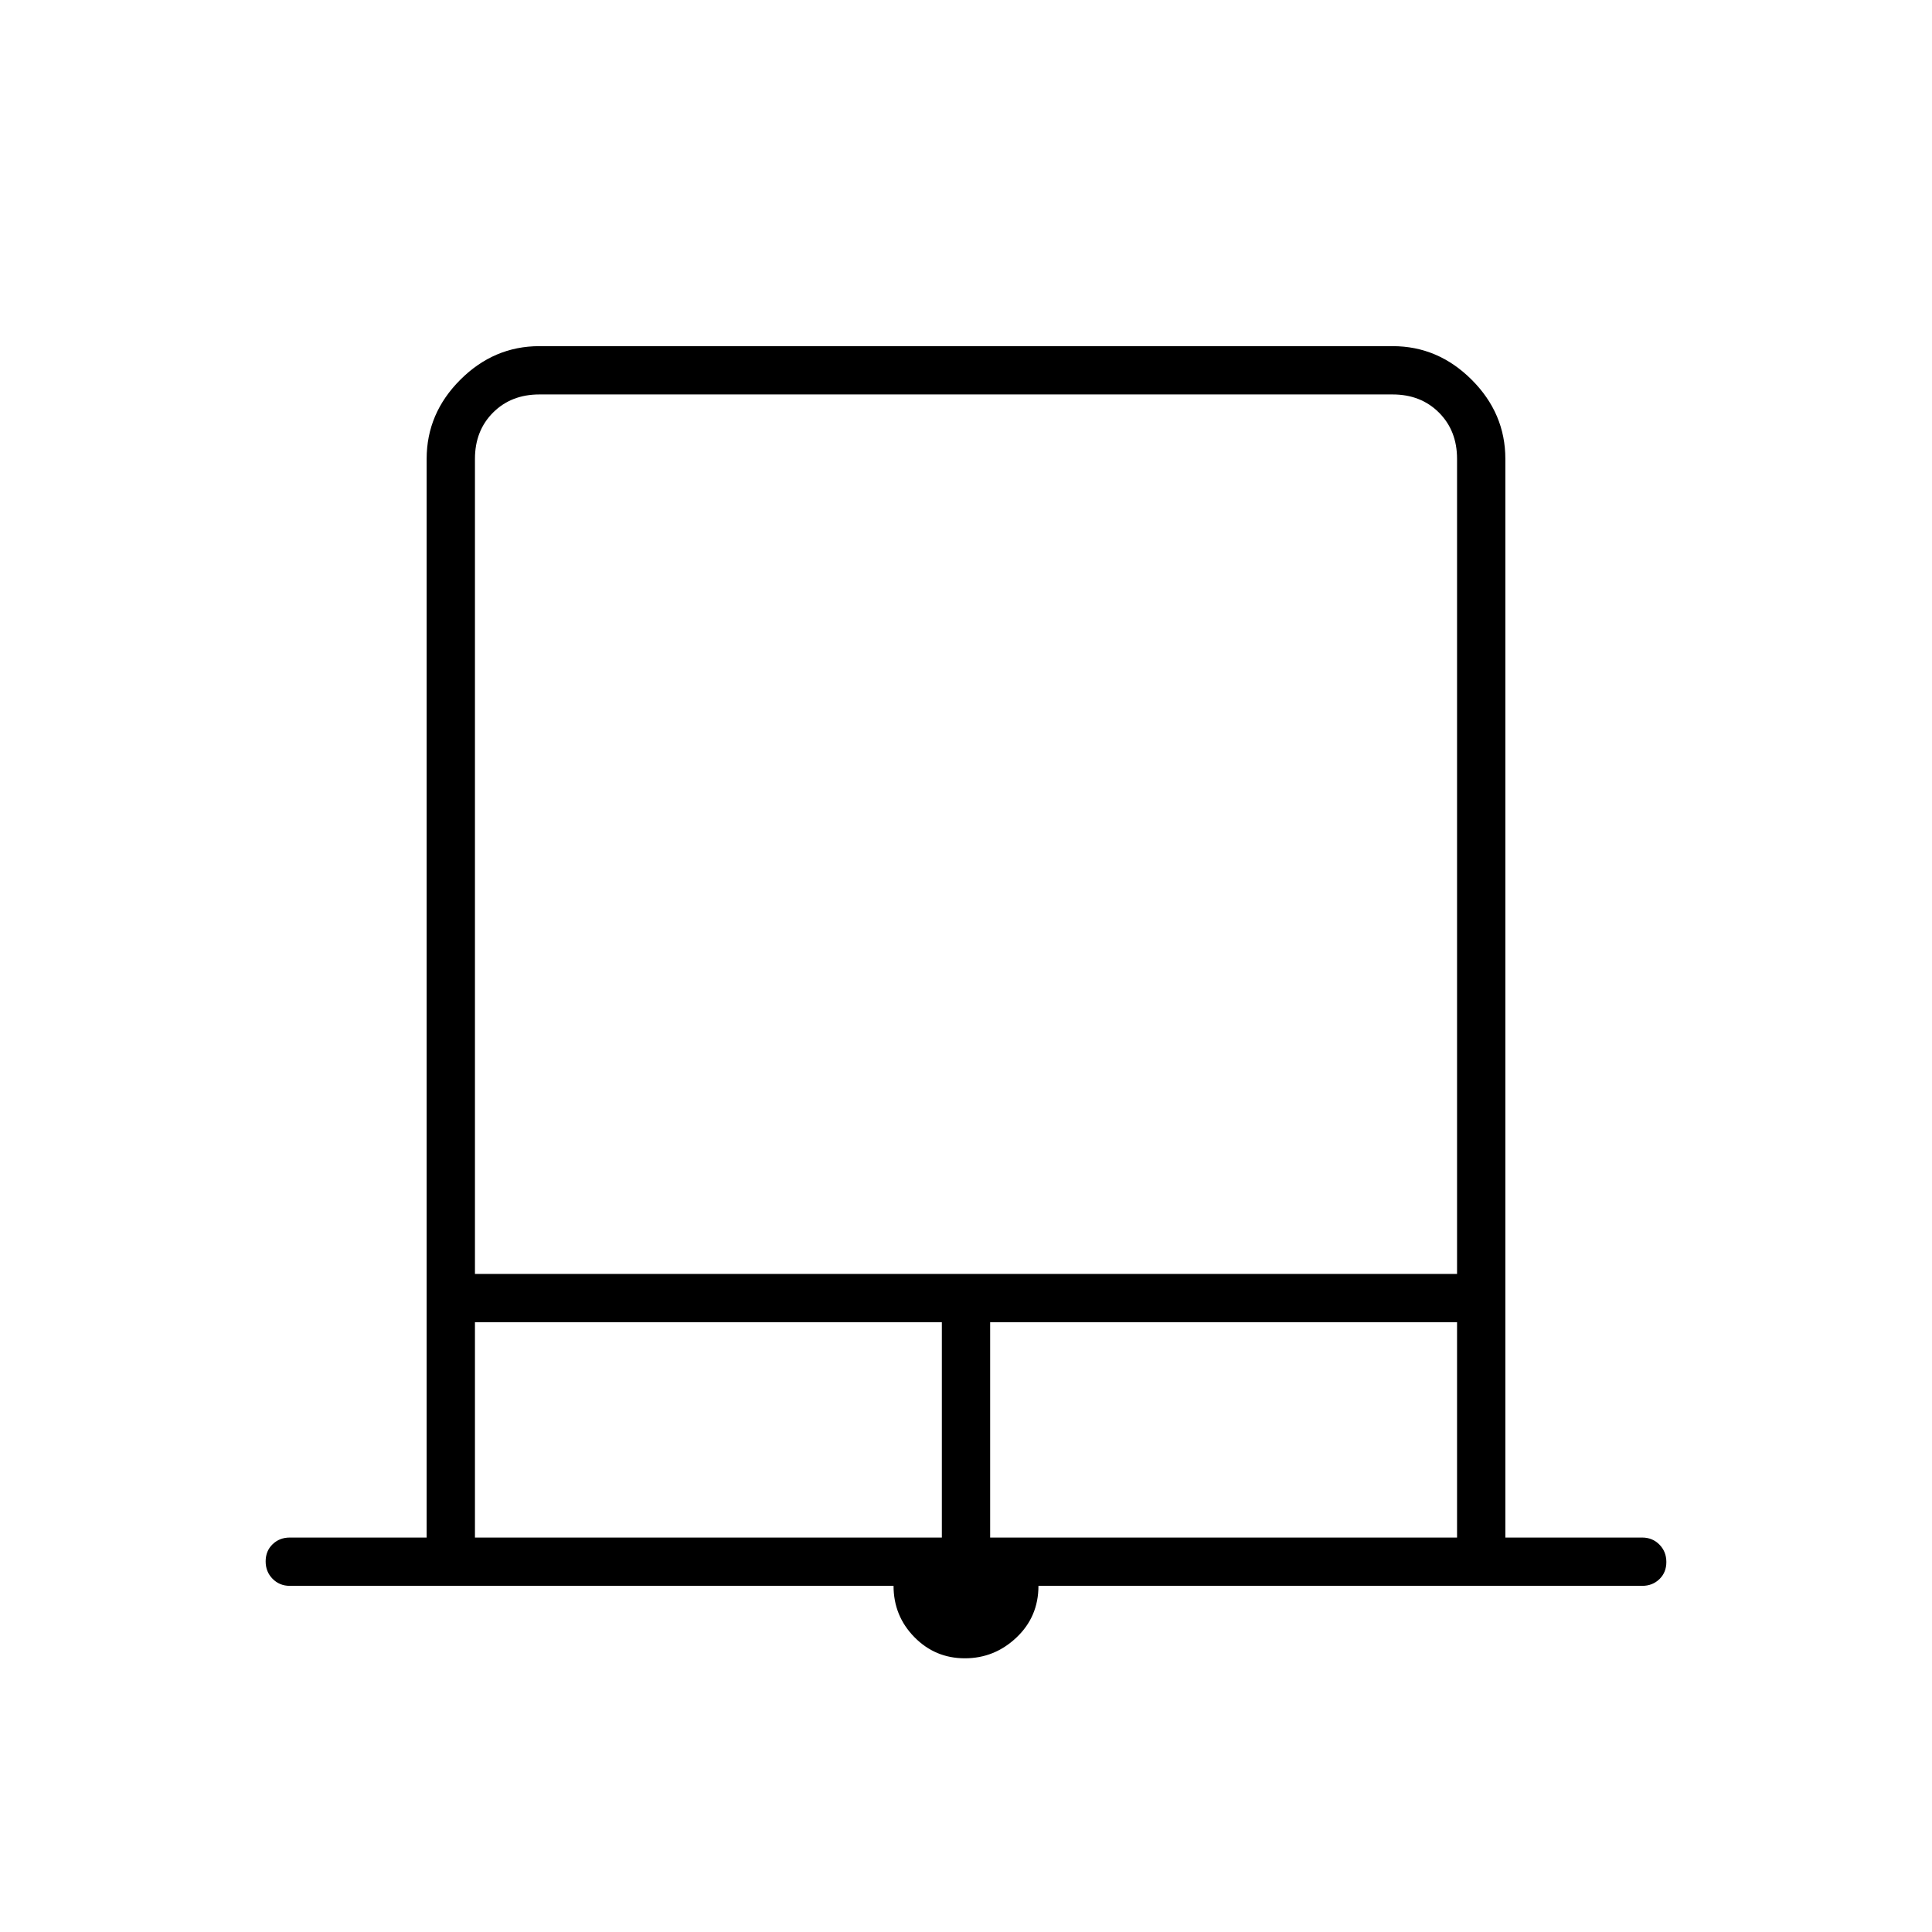 <svg xmlns="http://www.w3.org/2000/svg" height="40" viewBox="0 -960 960 960" width="40"><path d="M479.42-136q-14.75 0-25.09-10.54Q444-157.09 444-172H144q-5.1 0-8.55-3.5-3.45-3.49-3.45-8.66t3.45-8.51Q138.9-196 144-196h68v-536q0-22.58 16.71-39.29T268-788h424q22.58 0 39.29 16.71T748-732v536h68q5.1 0 8.55 3.5 3.45 3.49 3.45 8.66t-3.45 8.51Q821.1-172 816-172H516q0 15.33-10.92 25.67Q494.17-136 479.42-136ZM236-327h488v-405q0-14-9-23t-23-9H268q-14 0-23 9t-9 23v405Zm0 131h232v-107H236v107Zm256 0h232v-107H492v107ZM236-764h488-488Z"/></svg>